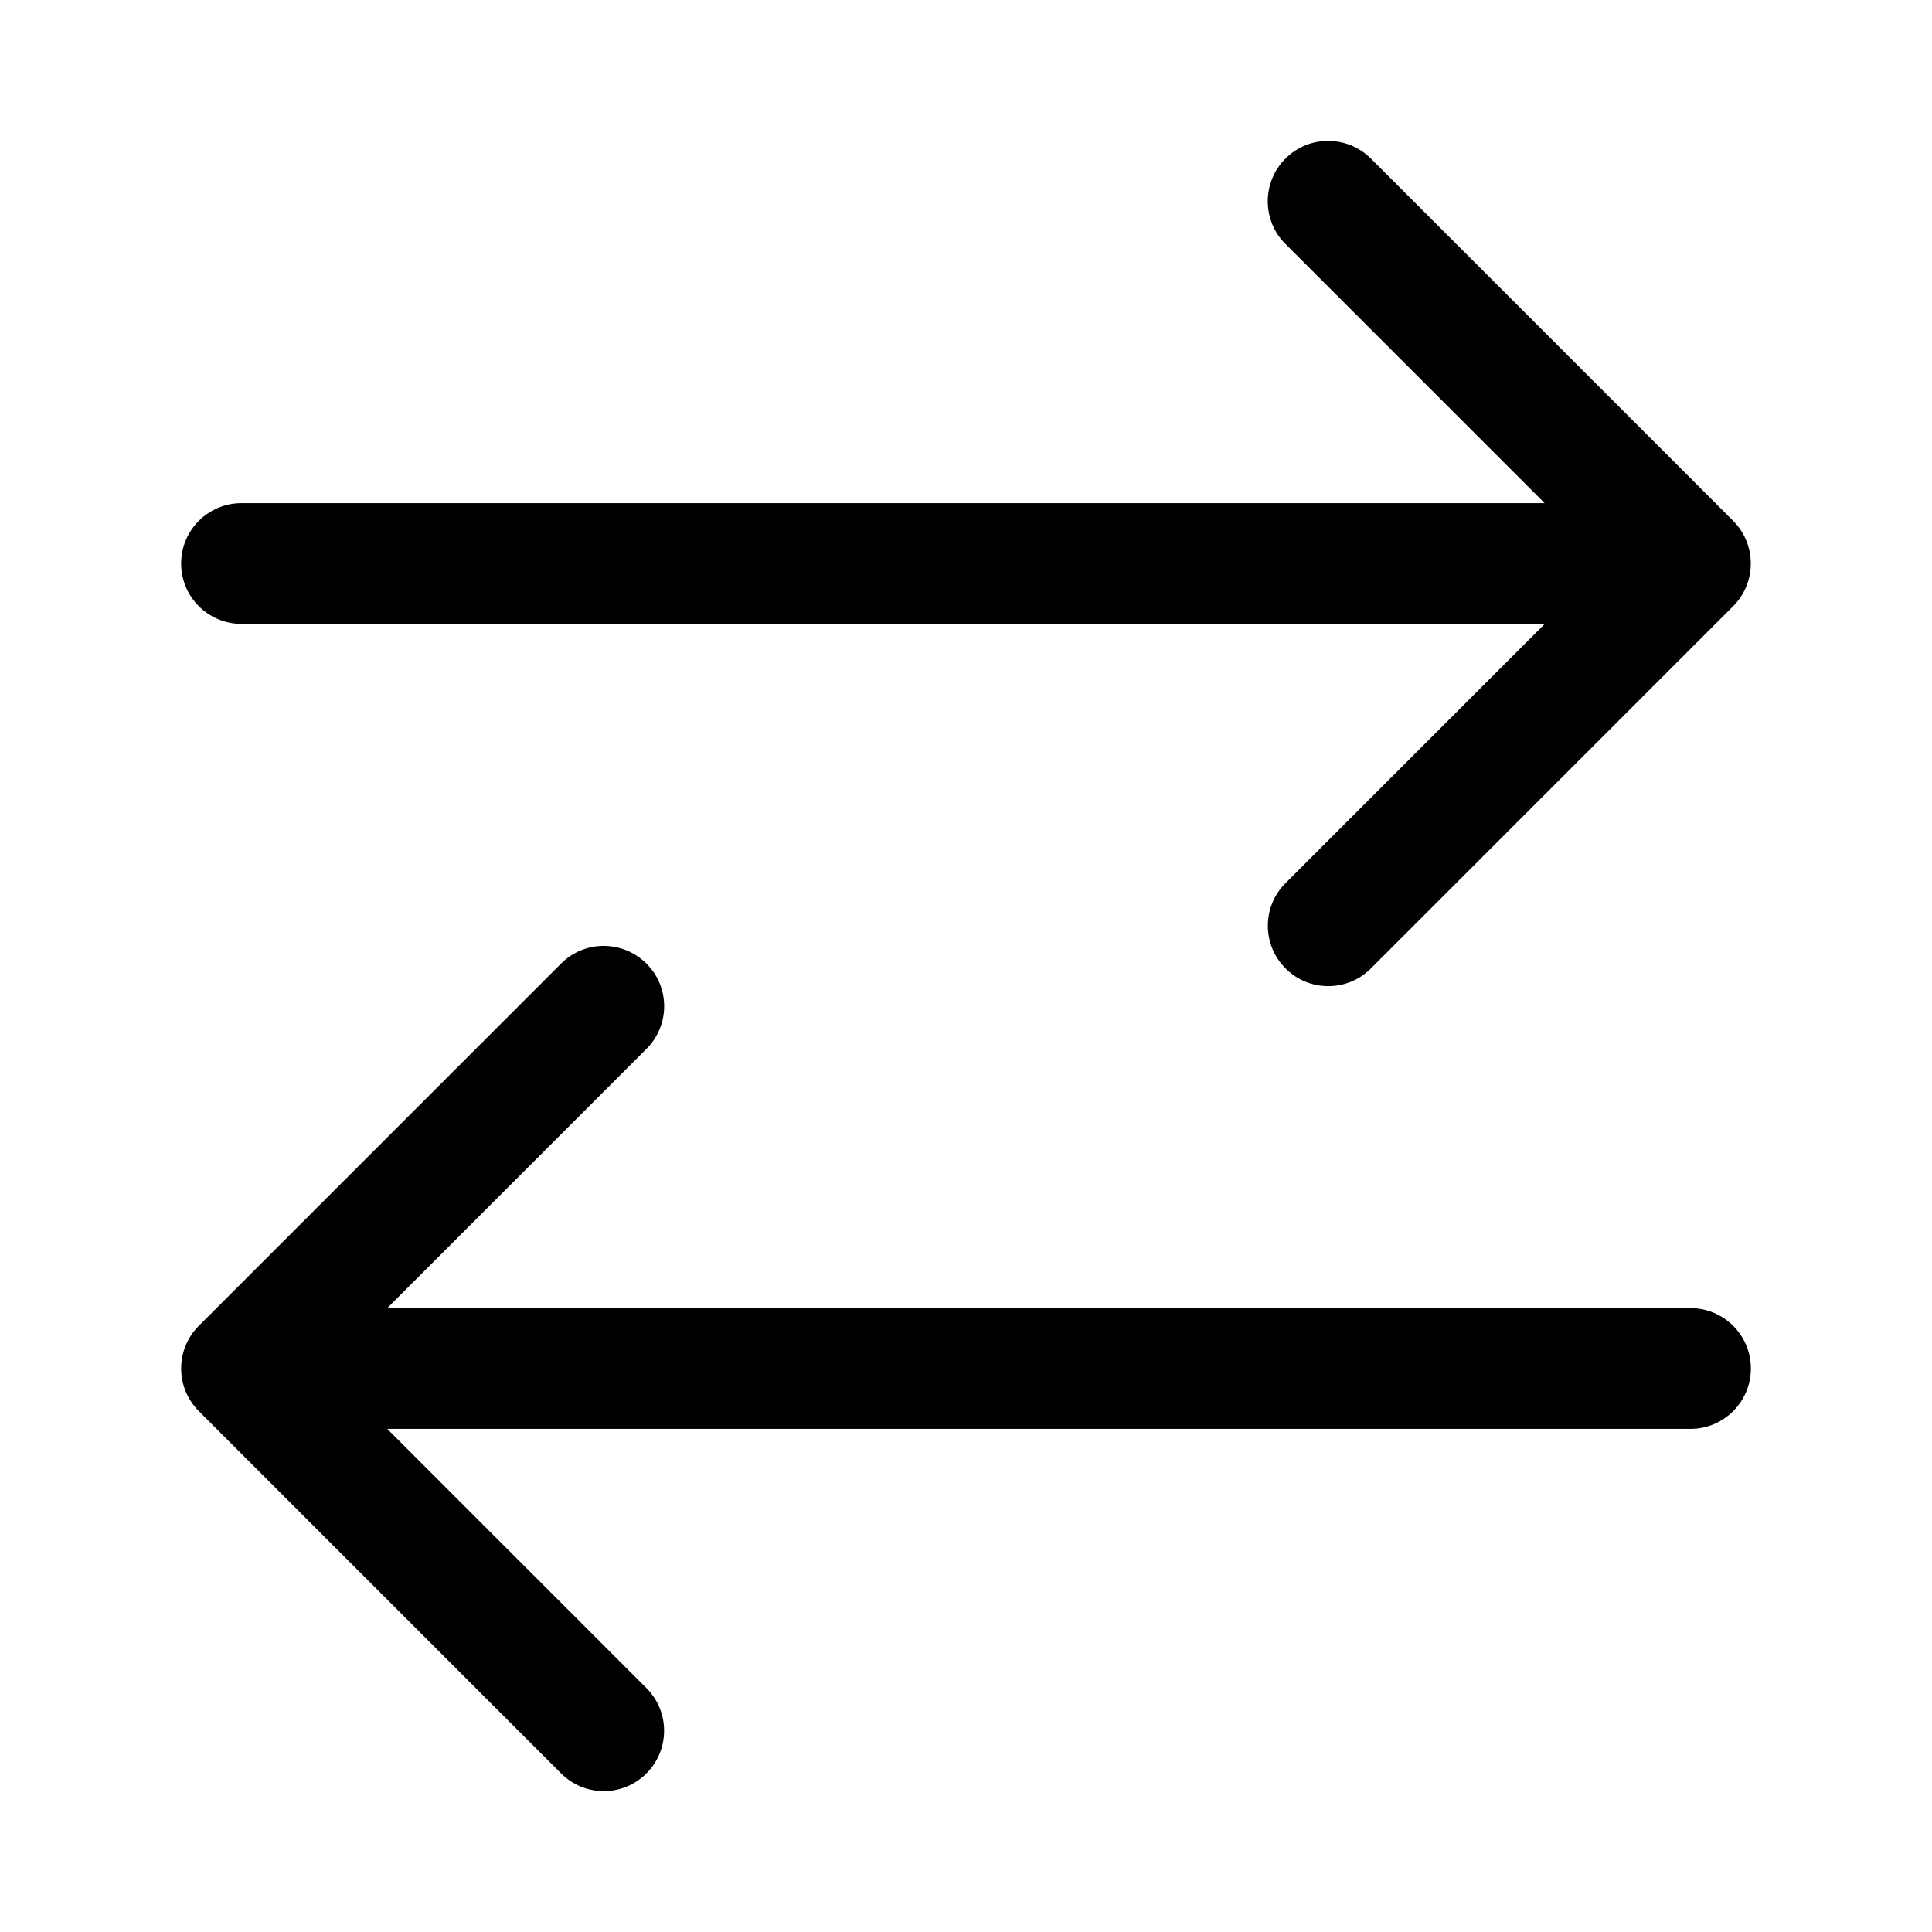 <svg viewBox="0 0 24 24" aria-hidden="true" class="r-m0bqgq r-4qtqp9 r-yyyyoo r-1q142lx r-1xvli5t r-1b7u577 r-dnmrzs r-bnwqim r-1plcrui r-lrvibr"><g><path d="M21 16.25H4.81l3.22-3.22c.294-.293.294-.768 0-1.06s-.767-.294-1.06 0l-4.5 4.5c-.293.292-.293.767 0 1.06l4.5 4.5c.146.146.338.22.53.22s.384-.073.53-.22c.293-.293.293-.768 0-1.06l-3.22-3.22H21c.414 0 .75-.337.75-.75s-.336-.75-.75-.75zM3 7.75h16.19l-3.22 3.22c-.294.293-.294.768 0 1.06.145.147.337.22.53.22s.383-.072.53-.22l4.5-4.5c.292-.292.292-.767 0-1.06l-4.5-4.5c-.294-.293-.77-.293-1.062 0s-.293.768 0 1.06l3.22 3.22H3c-.414 0-.75.336-.75.75s.336.75.75.75z"></path></g></svg>